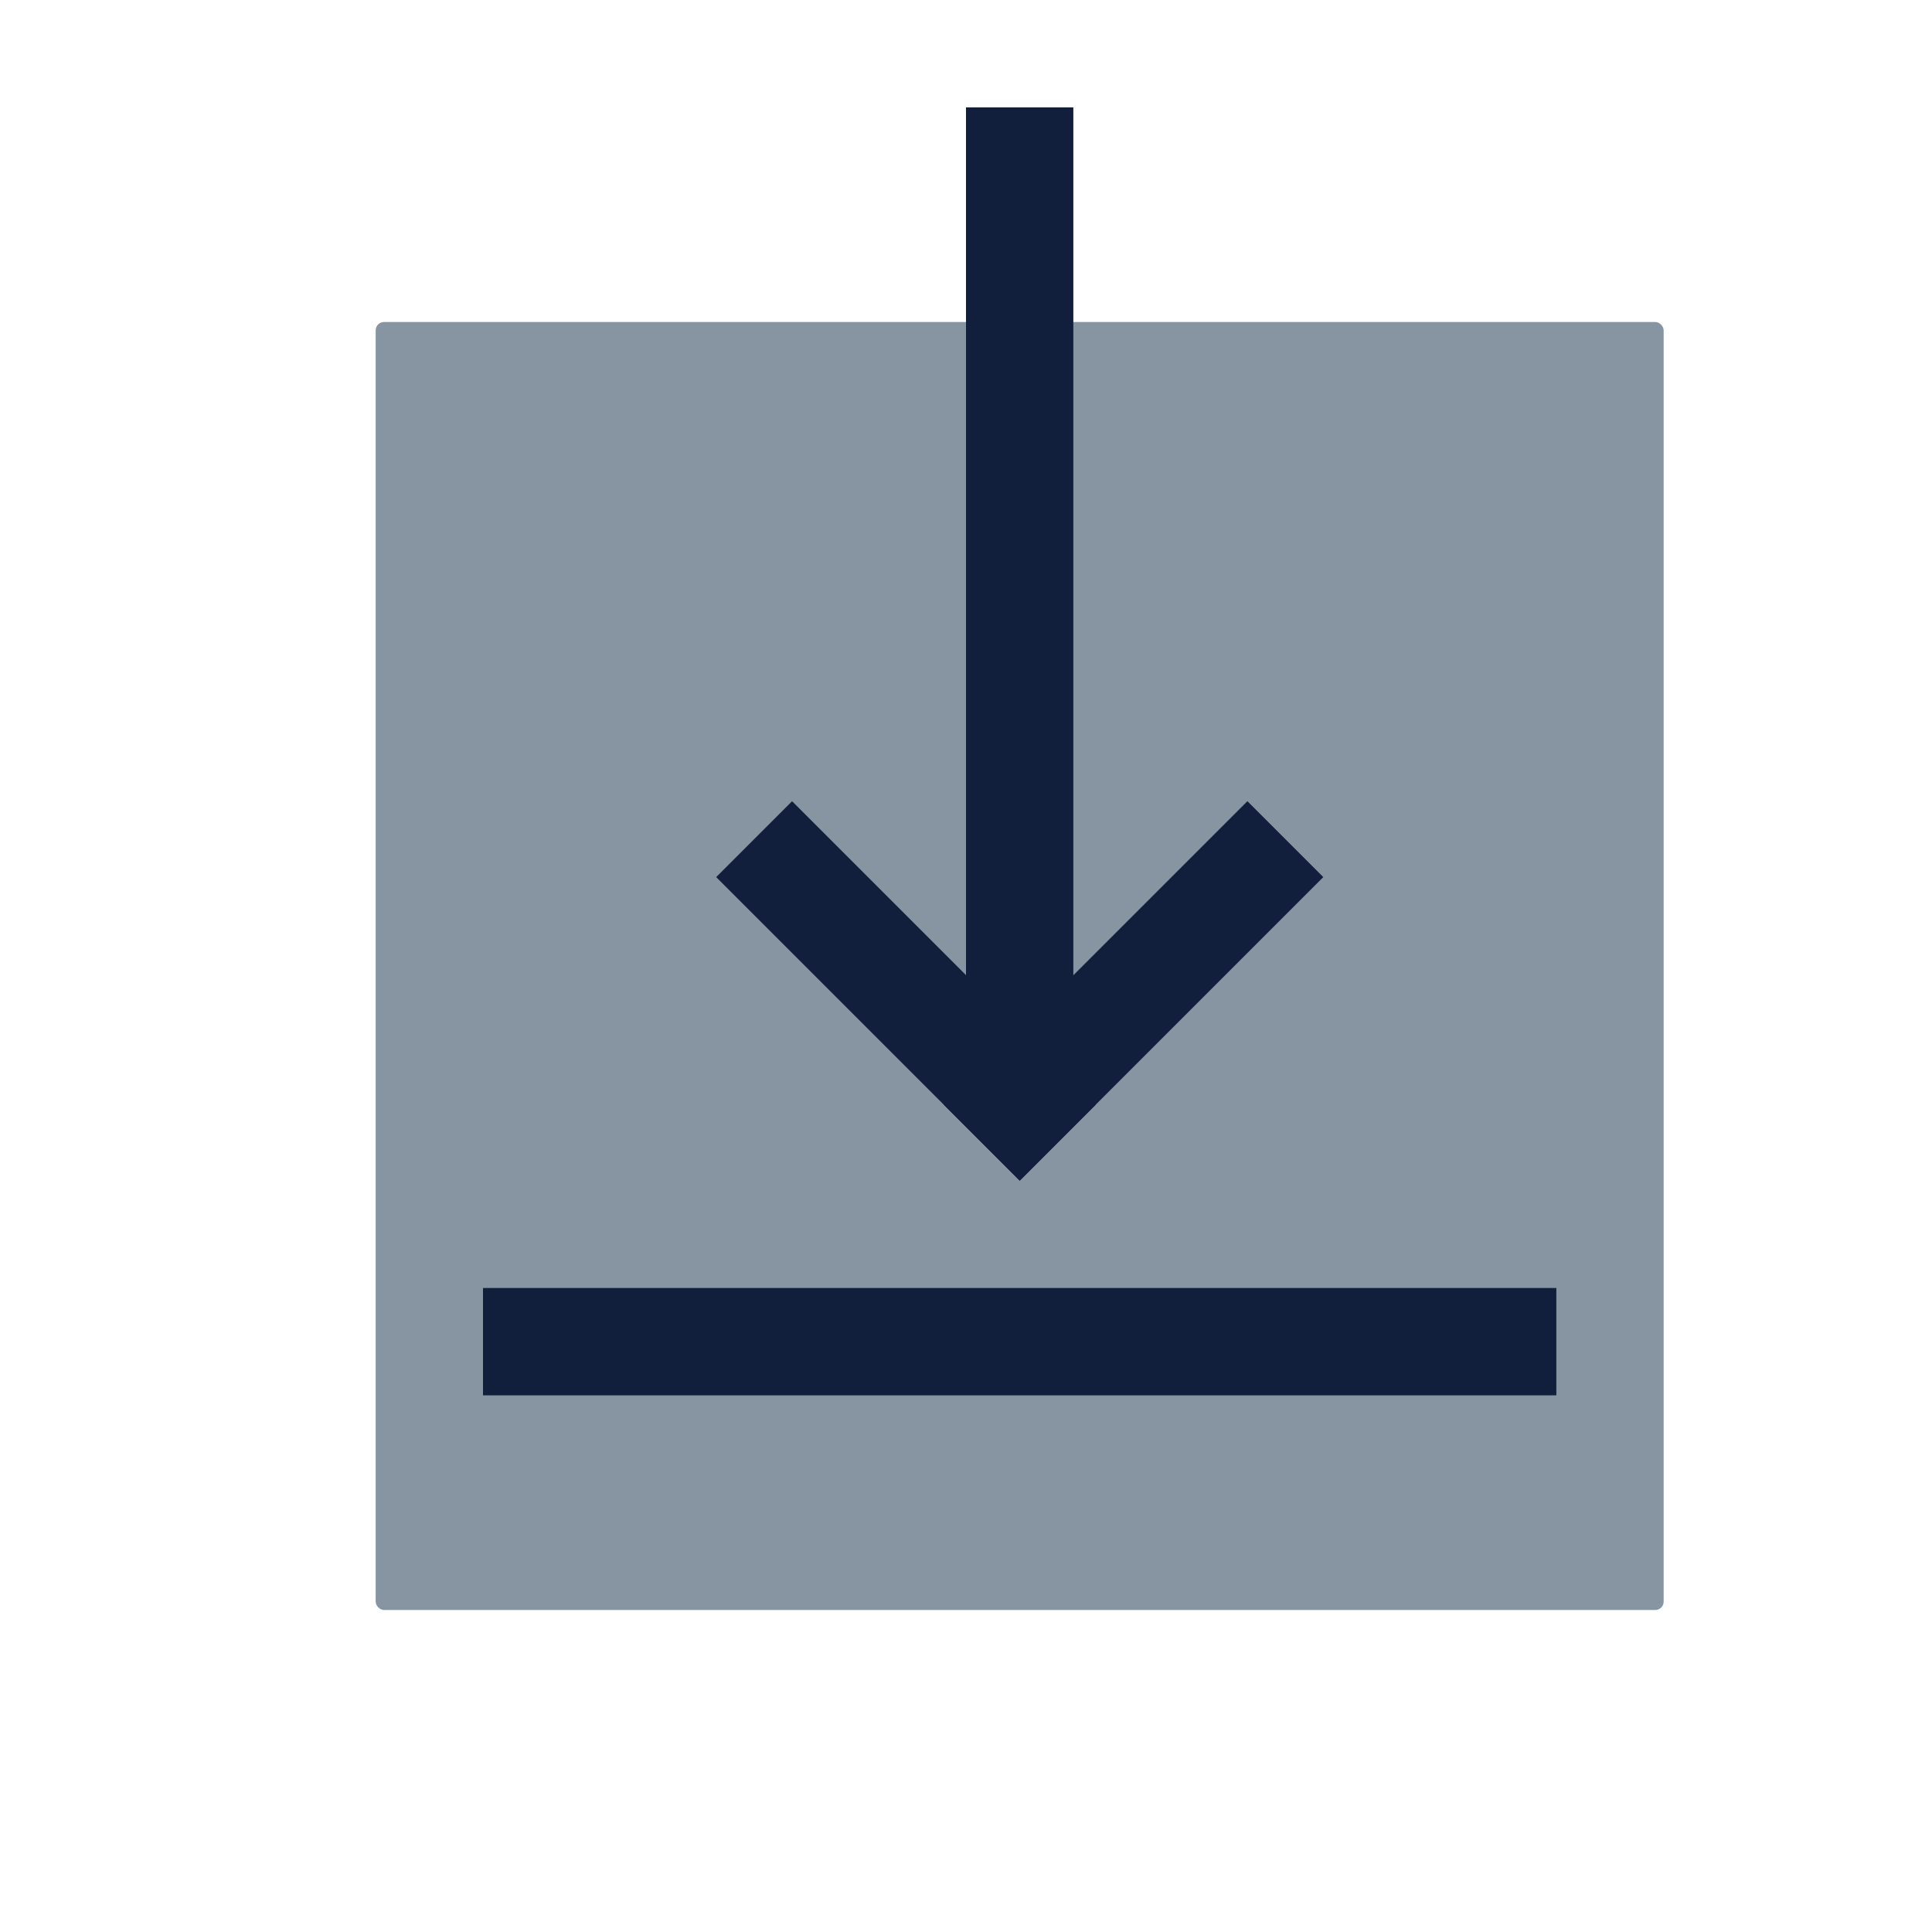 <svg id="Layer_1" data-name="Layer 1" xmlns="http://www.w3.org/2000/svg" viewBox="0 0 450 450"><defs><style>.cls-1{fill:#8795a2;}.cls-2{fill:#121f3c;}.cls-3{fill:none;}</style></defs><title>Download</title><g id="_Group_" data-name="&lt;Group&gt;"><rect id="_Rectangle_" data-name="&lt;Rectangle&gt;" class="cls-1" x="87.5" y="75" width="300" height="300" rx="1.95" ry="1.95"/><rect id="_Rectangle_2" data-name="&lt;Rectangle&gt;" class="cls-2" x="112.5" y="300" width="250" height="25"/><rect id="_Rectangle_3" data-name="&lt;Rectangle&gt;" class="cls-2" x="122.32" y="127.68" width="230.35" height="25" transform="translate(97.32 377.68) rotate(-90)"/><rect id="_Rectangle_4" data-name="&lt;Rectangle&gt;" class="cls-2" x="160.99" y="218.31" width="100" height="25" transform="translate(196.99 543.21) rotate(-135)"/><rect id="_Rectangle_5" data-name="&lt;Rectangle&gt;" class="cls-2" x="214.02" y="218.31" width="100" height="25" transform="translate(-85.87 254.29) rotate(-45)"/></g><rect class="cls-3" width="450" height="450"/></svg>